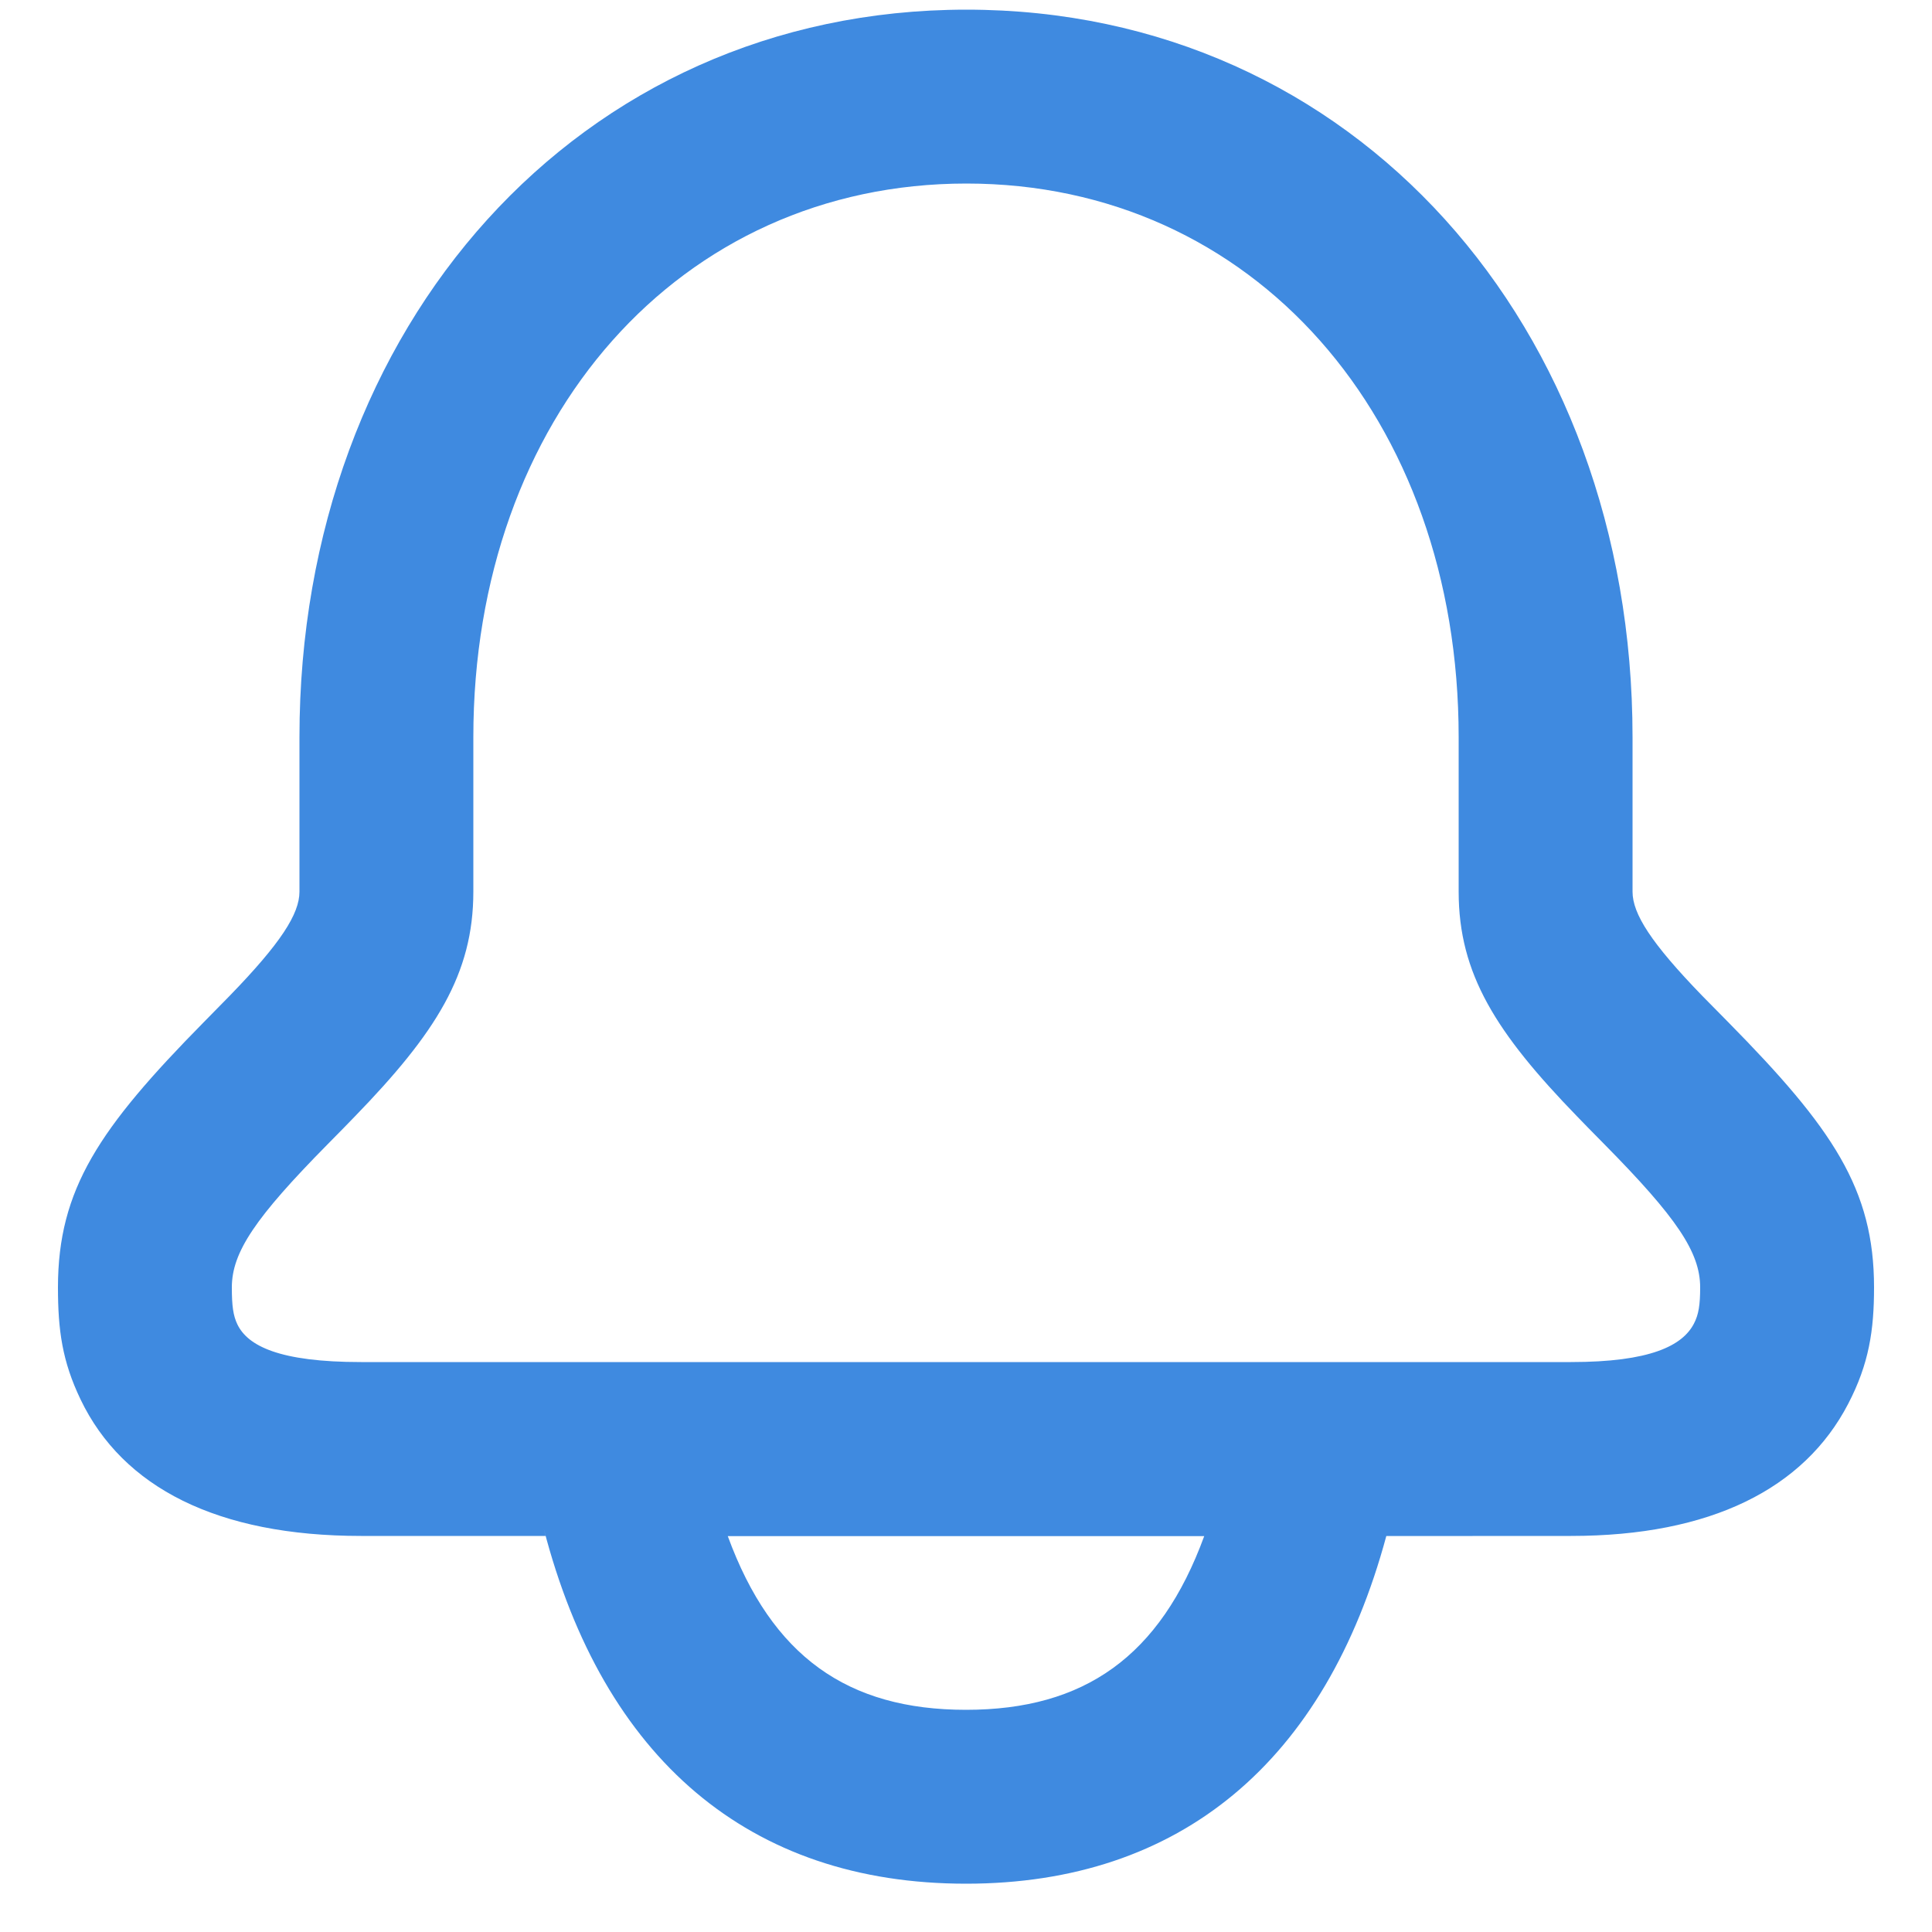 <svg width="20" height="20" viewBox="0 0 20 20" fill="none" xmlns="http://www.w3.org/2000/svg">
    <path
        d="M10.004 0.1C14.019 0.1 16.9 3.378 16.9 7.631V9.231C16.9 9.46 17.093 9.763 17.62 10.307C17.688 10.376 17.752 10.441 17.891 10.582C18.972 11.679 19.4 12.31 19.4 13.327C19.4 13.771 19.348 14.118 19.132 14.533C18.676 15.411 17.709 15.9 16.263 15.9L14.351 15.901C13.722 18.233 12.221 19.5 10 19.5C7.755 19.5 6.246 18.206 5.629 15.826L5.648 15.9H3.737C2.249 15.9 1.271 15.397 0.835 14.489C0.644 14.092 0.6 13.769 0.6 13.327C0.6 12.31 1.028 11.679 2.109 10.582C2.248 10.441 2.312 10.376 2.379 10.307C2.907 9.763 3.1 9.46 3.1 9.231V7.631C3.1 3.38 5.988 0.1 10.004 0.1ZM12.466 15.902H7.534C7.99 17.148 8.776 17.7 10 17.7C11.224 17.7 12.01 17.148 12.466 15.902ZM10.004 1.9C7.036 1.9 4.9 4.326 4.9 7.631V9.231C4.9 10.083 4.511 10.694 3.672 11.559C3.599 11.635 3.53 11.705 3.391 11.846C2.644 12.603 2.4 12.963 2.4 13.327C2.4 13.519 2.414 13.619 2.457 13.709C2.564 13.932 2.89 14.1 3.737 14.1H16.263C17.083 14.1 17.416 13.931 17.535 13.703C17.585 13.608 17.6 13.505 17.6 13.327C17.6 12.963 17.356 12.603 16.609 11.846C16.47 11.705 16.401 11.635 16.328 11.559C15.489 10.694 15.1 10.083 15.1 9.231V7.631C15.1 4.324 12.97 1.9 10.004 1.9Z"
        fill="#3F8AE0" />
</svg>
